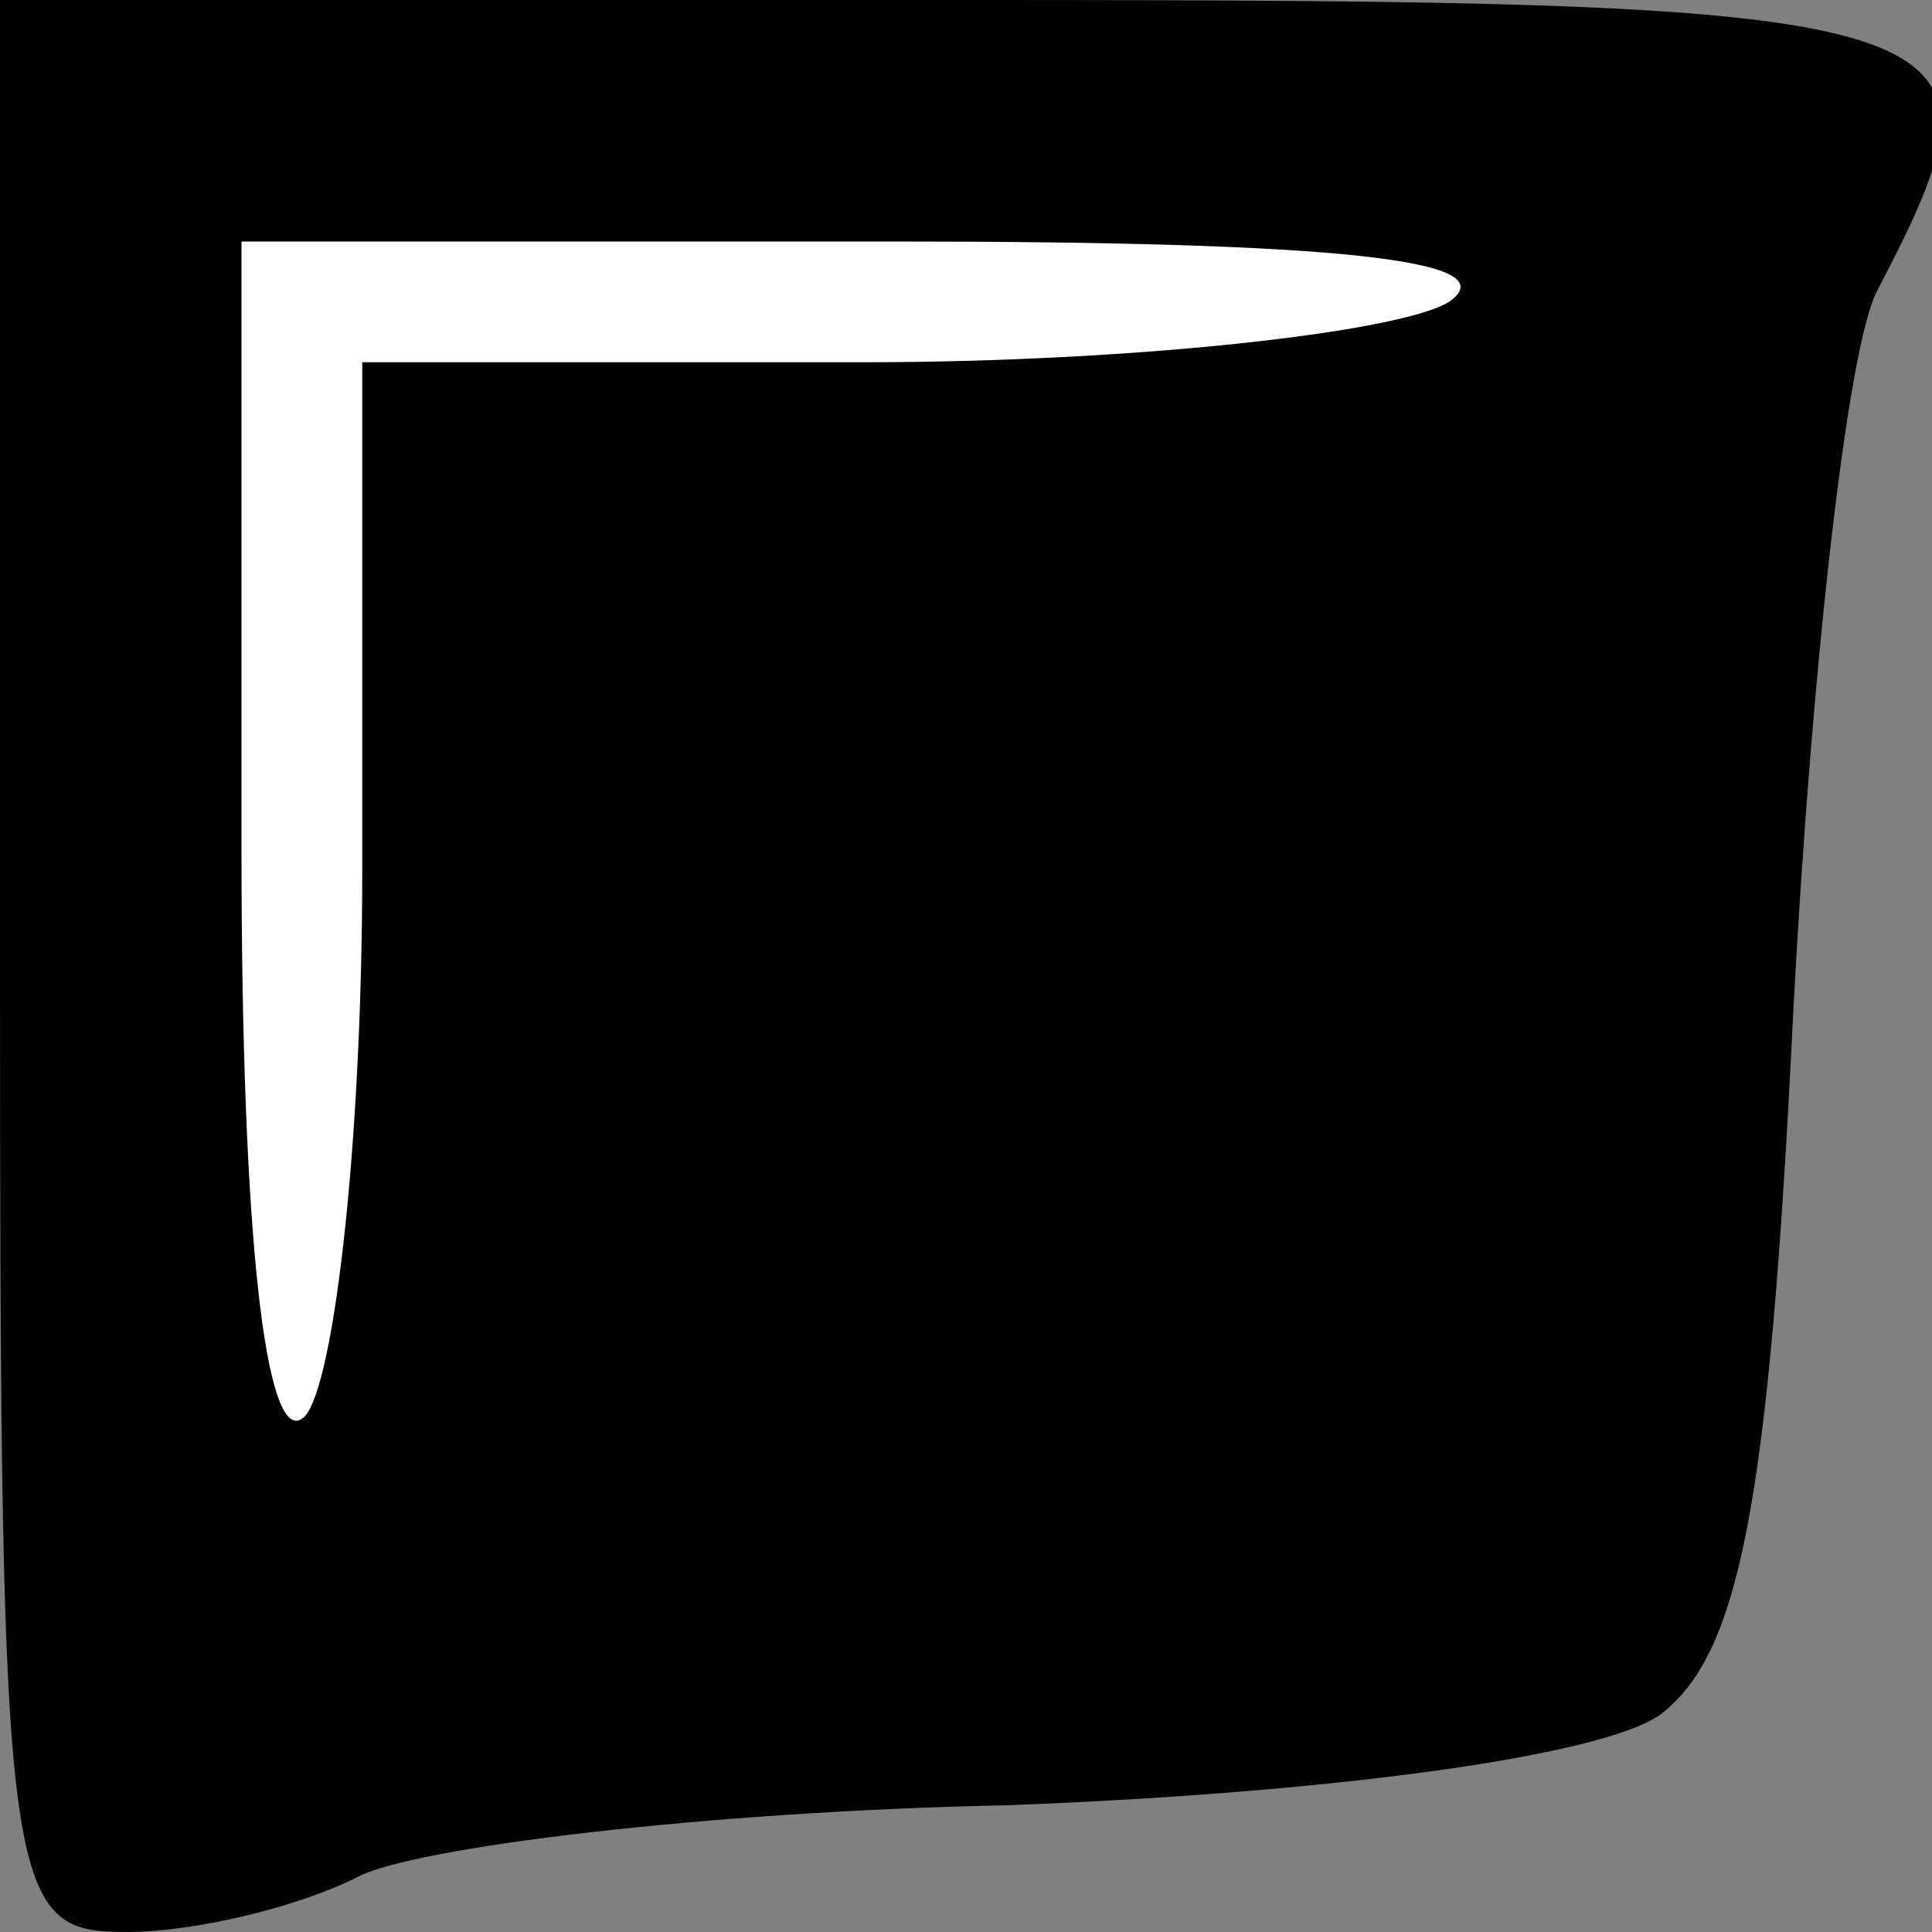 <?xml version="1.0" standalone="no"?>
<!DOCTYPE svg PUBLIC "-//W3C//DTD SVG 20010904//EN"
 "http://www.w3.org/TR/2001/REC-SVG-20010904/DTD/svg10.dtd">
<svg version="1.0" xmlns="http://www.w3.org/2000/svg"
 width="32pt" height="32pt" viewBox="0 0 32 32"
 preserveAspectRatio="xMidYMid meet">
<rect x="0" y="0" width="32" height="32" fill="#808080" stroke="none"/>
<g transform="translate(0,32) scale(0.1,-0.1)"
fill="#000000" stroke="none">
<path fill="#000000" stroke="none" d="M0 160 c0 -155 1 -160 21 -160 11 0 28
4 38 9 9 5 58 11 108 12 53 2 98 8 108 15 13 10 18 34 22 116 3 57 9 111 14
120 24 46 19 48 -151 48 l-160 0 0 -160z"/>
<path fill="#ffffff" stroke="none" d="M240 270 c-8 -5 -52 -10 -97 -10 l-83
0 0 -84 c0 -47 -5 -88 -10 -91 -6 -4 -10 30 -10 94 l0 101 108 0 c73 0 102 -3
92 -10z"/>
</g>
</svg>
